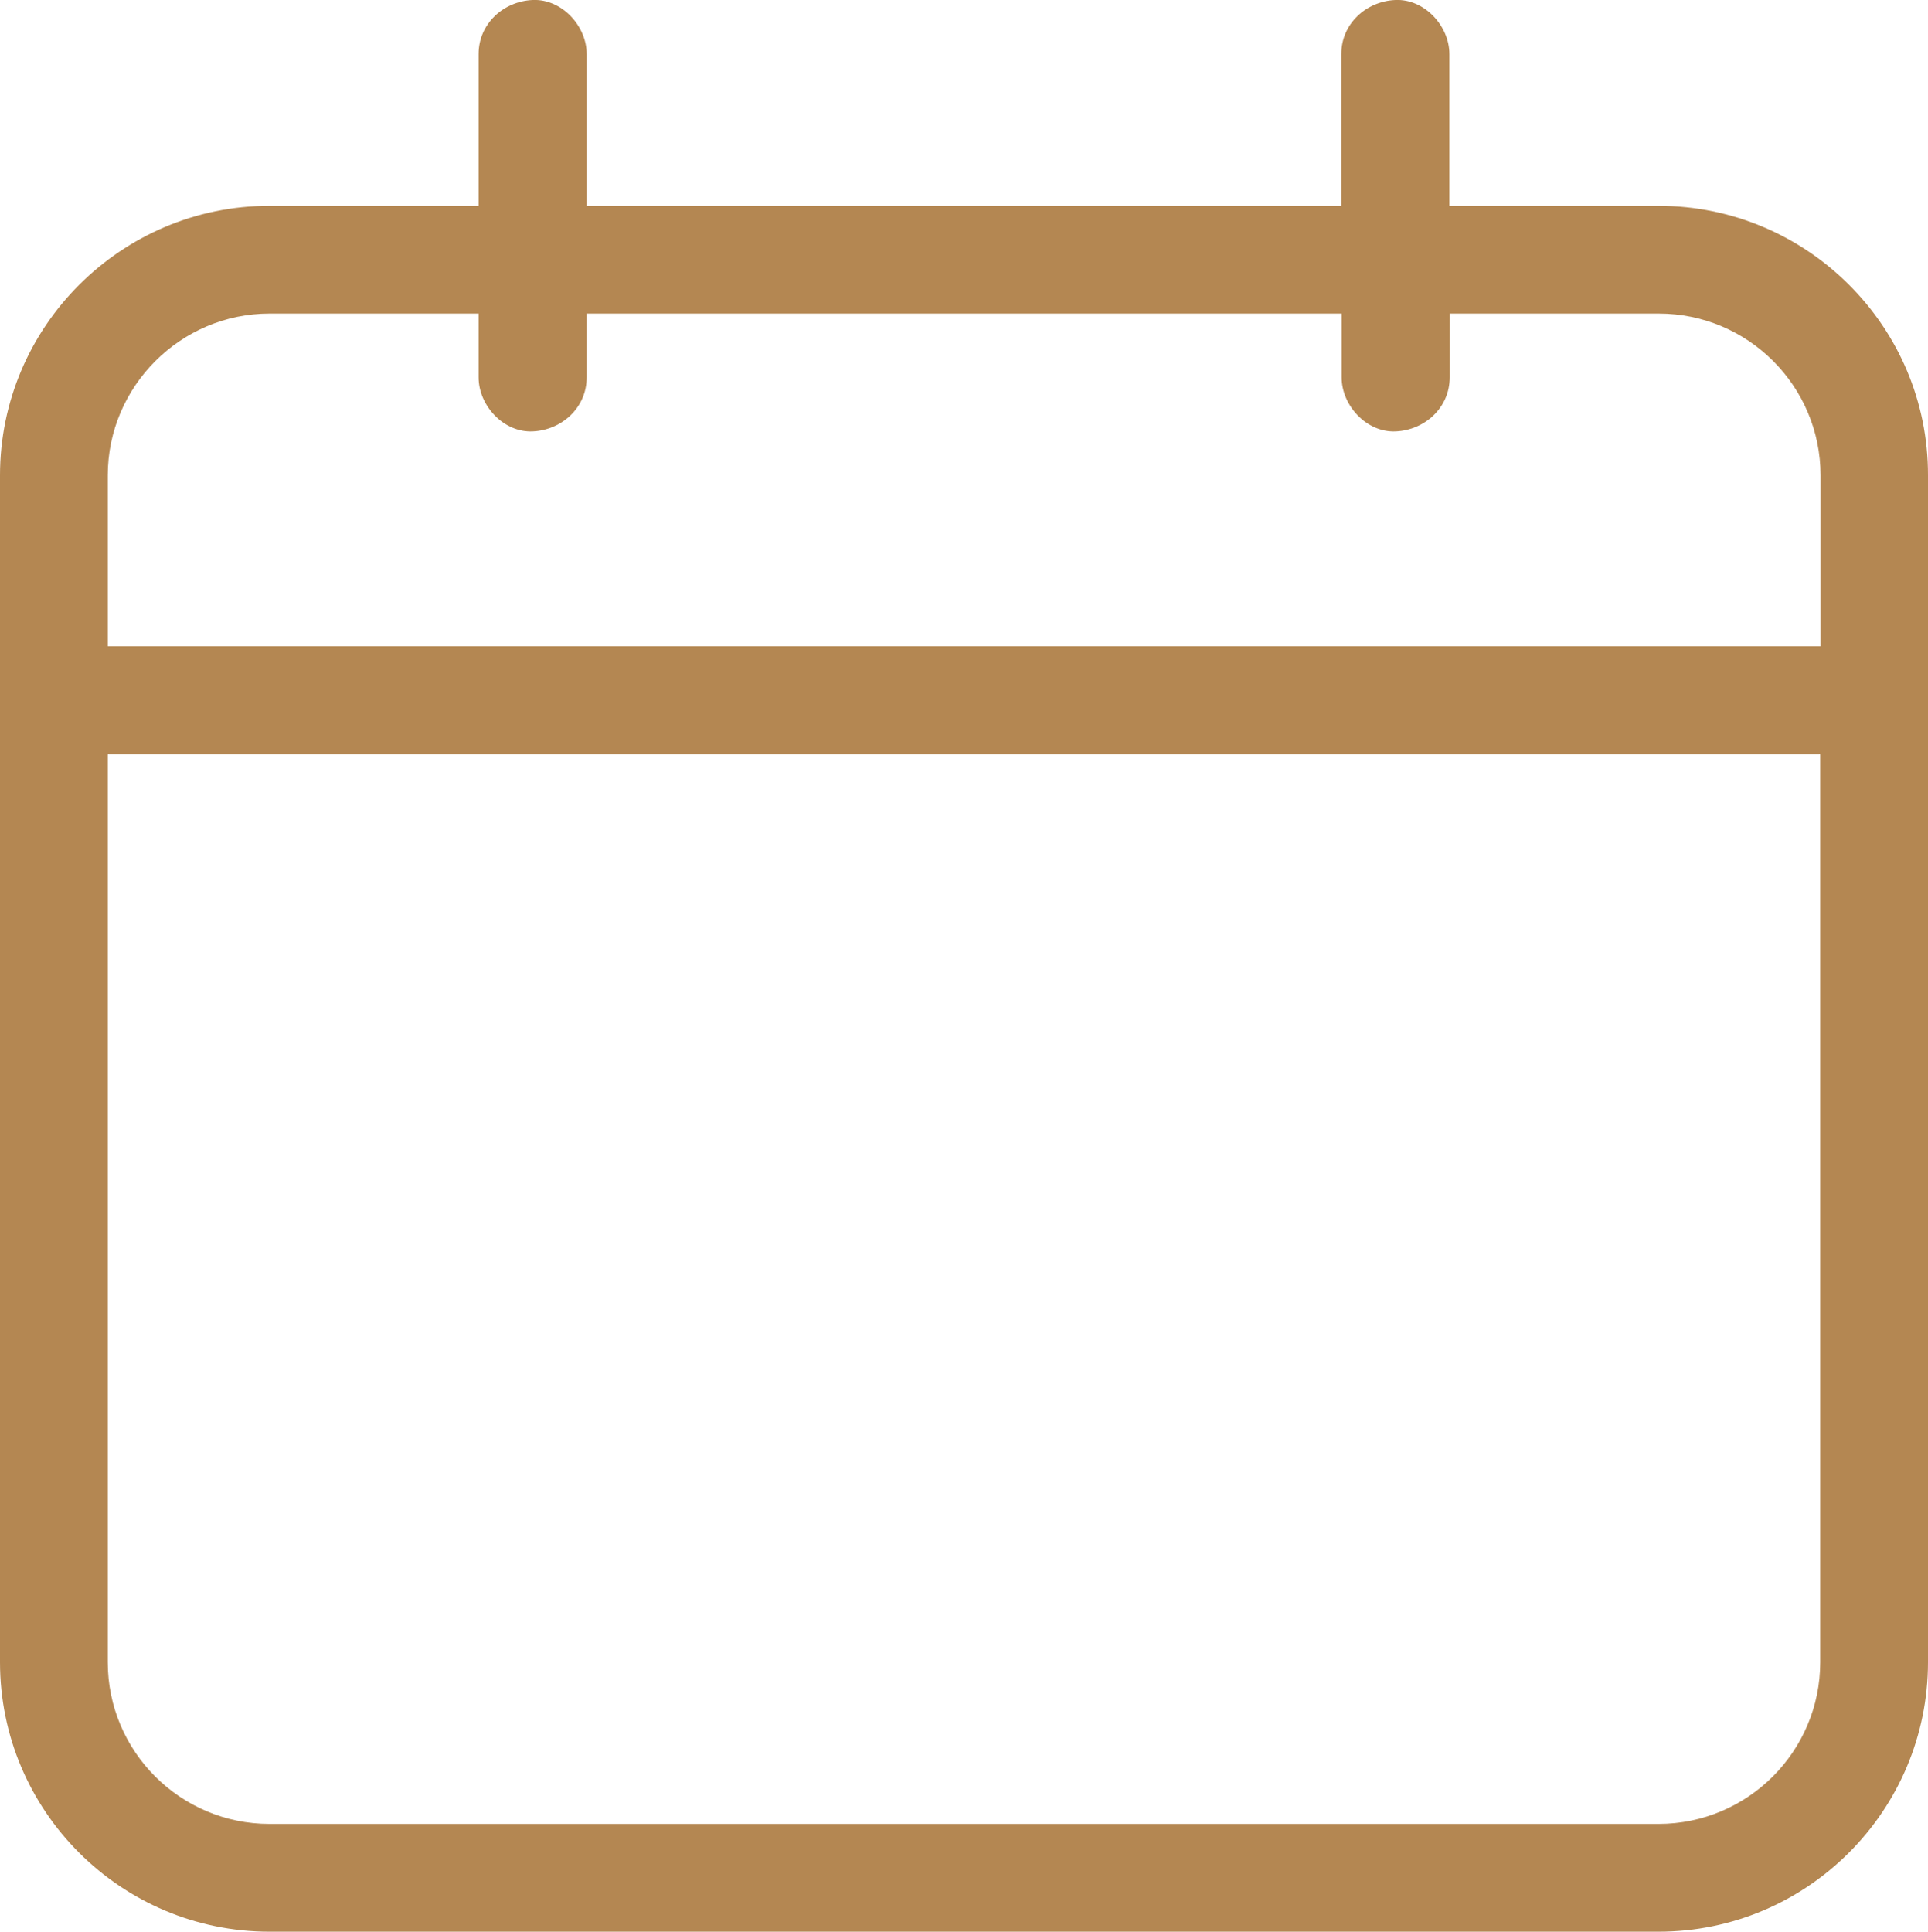<?xml version="1.0" encoding="utf-8"?>
<!-- Generator: Adobe Illustrator 26.3.1, SVG Export Plug-In . SVG Version: 6.00 Build 0)  -->
<svg version="1.1" id="Calque_1" xmlns="http://www.w3.org/2000/svg" xmlns:xlink="http://www.w3.org/1999/xlink" x="0px" y="0px"
	 viewBox="0 0 595.8 596.9" style="enable-background:new 0 0 595.8 596.9;" xml:space="preserve">
<style type="text/css">
	.st0{fill:#B48752;}
</style>
<g id="Calendar">
	<path class="st0" d="M512.5,63.6h-64.6c0-11.5,0-23,0-34.5c0-4.1,0-8.3,0-12.4c0-8.7-7.7-17.1-16.7-16.7c-9,0.4-16.7,7.3-16.7,16.7
		c0,15.6,0,31.3,0,46.9H181.3c0-11.5,0-23,0-34.5c0-4.1,0-8.3,0-12.4c0-8.7-7.7-17.1-16.7-16.7c-9,0.4-16.7,7.3-16.7,16.7
		c0,15.6,0,31.3,0,46.9H83.3C37.4,63.6,0,101,0,146.9v366.7c0,46,37.4,83.3,83.3,83.3h429.2c46,0,83.3-37.4,83.3-83.3V146.9
		C595.9,101,558.5,63.6,512.5,63.6z M83.3,96.9h64.6c0,2.4,0,4.9,0,7.3c0,4.1,0,8.3,0,12.4c0,8.7,7.7,17.1,16.7,16.7
		c9-0.4,16.7-7.3,16.7-16.7c0-6.6,0-13.1,0-19.7h233.3c0,2.4,0,4.9,0,7.3c0,4.1,0,8.3,0,12.4c0,8.7,7.7,17.1,16.7,16.7
		c9-0.4,16.7-7.3,16.7-16.7c0-6.6,0-13.1,0-19.7h64.6c27.6,0,50,22.4,50,50v52.8H33.3v-52.8C33.3,119.4,55.8,96.9,83.3,96.9z
		 M512.5,563.6H83.3c-27.6,0-50-22.4-50-50V233.1h529.2v280.5C562.5,541.2,540.1,563.6,512.5,563.6z"/>
</g>
</svg>
